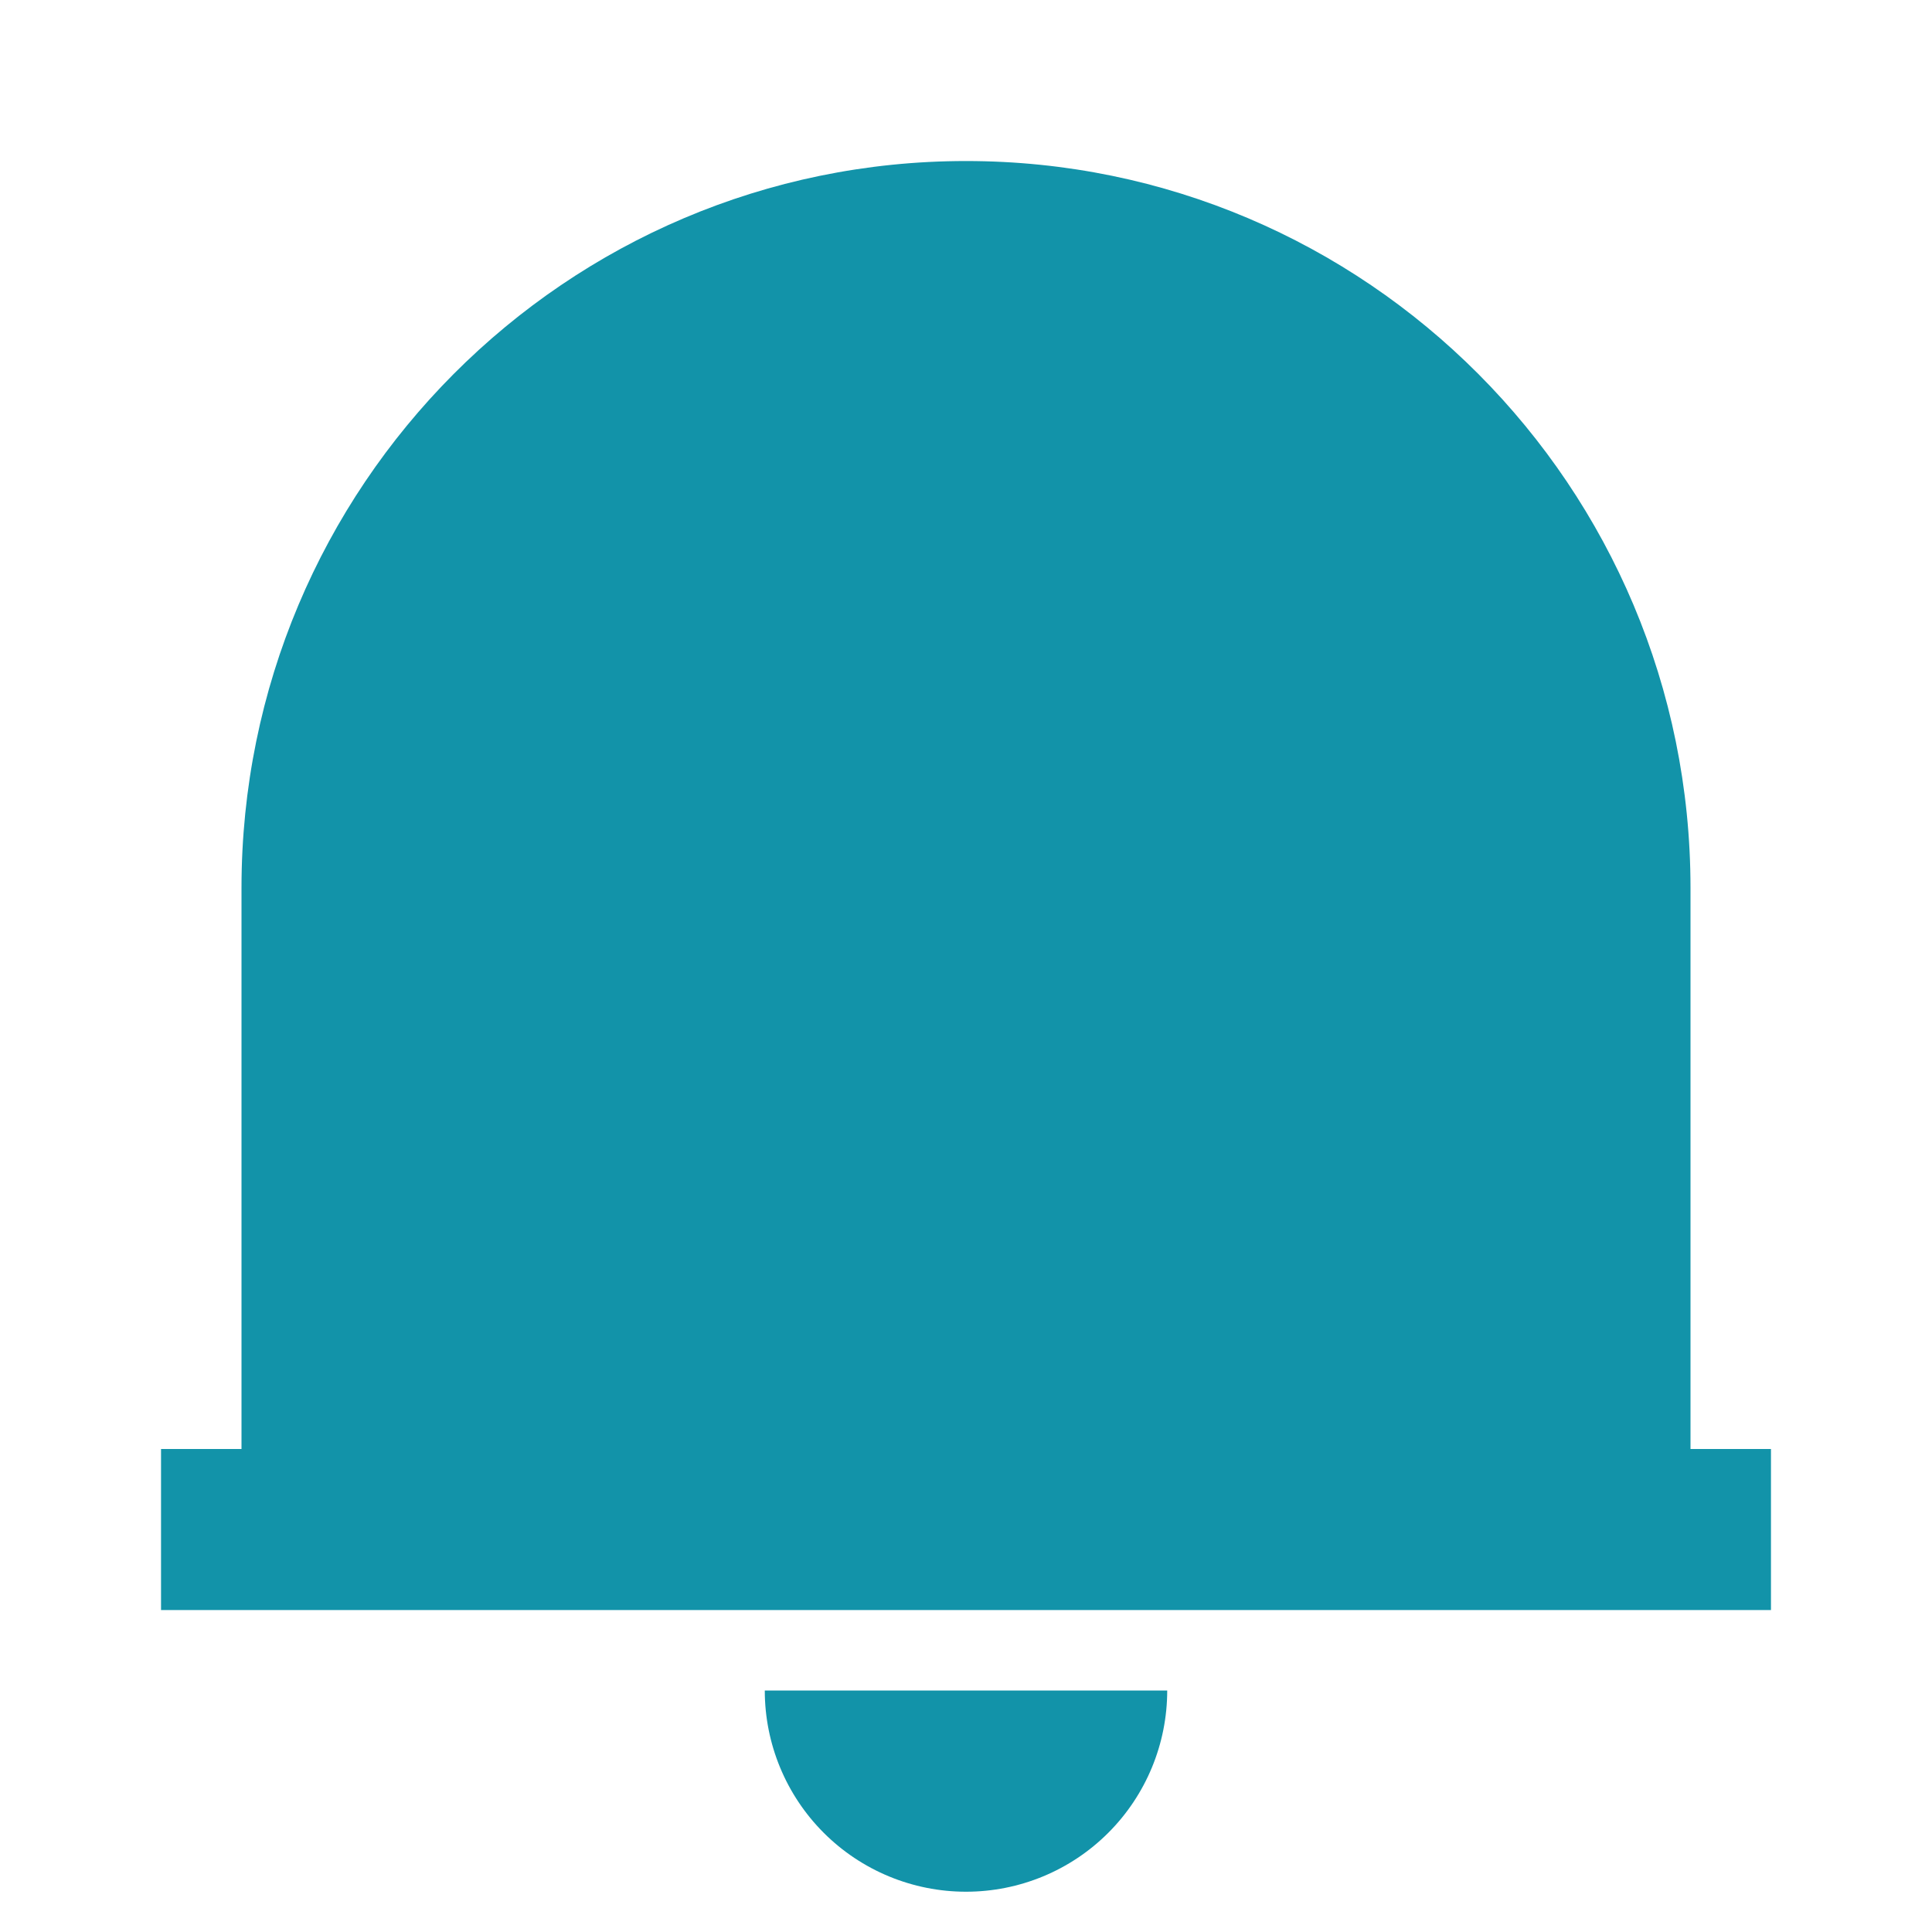 <svg width="20" height="20" viewBox="0 0 20 20" fill="none" xmlns="http://www.w3.org/2000/svg">
<g clip-path="url(#clip0_1401_212)">
<path d="M18.333 16.667H1.667V15H2.5V9.192C2.5 5.036 5.858 1.667 10 1.667C14.142 1.667 17.5 5.036 17.5 9.192V15H18.333V16.667ZM7.917 17.5H12.083C12.083 18.052 11.864 18.582 11.473 18.973C11.082 19.364 10.553 19.583 10 19.583C9.448 19.583 8.918 19.364 8.527 18.973C8.136 18.582 7.917 18.052 7.917 17.5Z" fill="#1293A9"/>
</g>
<defs>
<clipPath id="clip0_1401_212">
<rect width="20" height="20" fill="white"/>
</clipPath>
</defs>
</svg>
